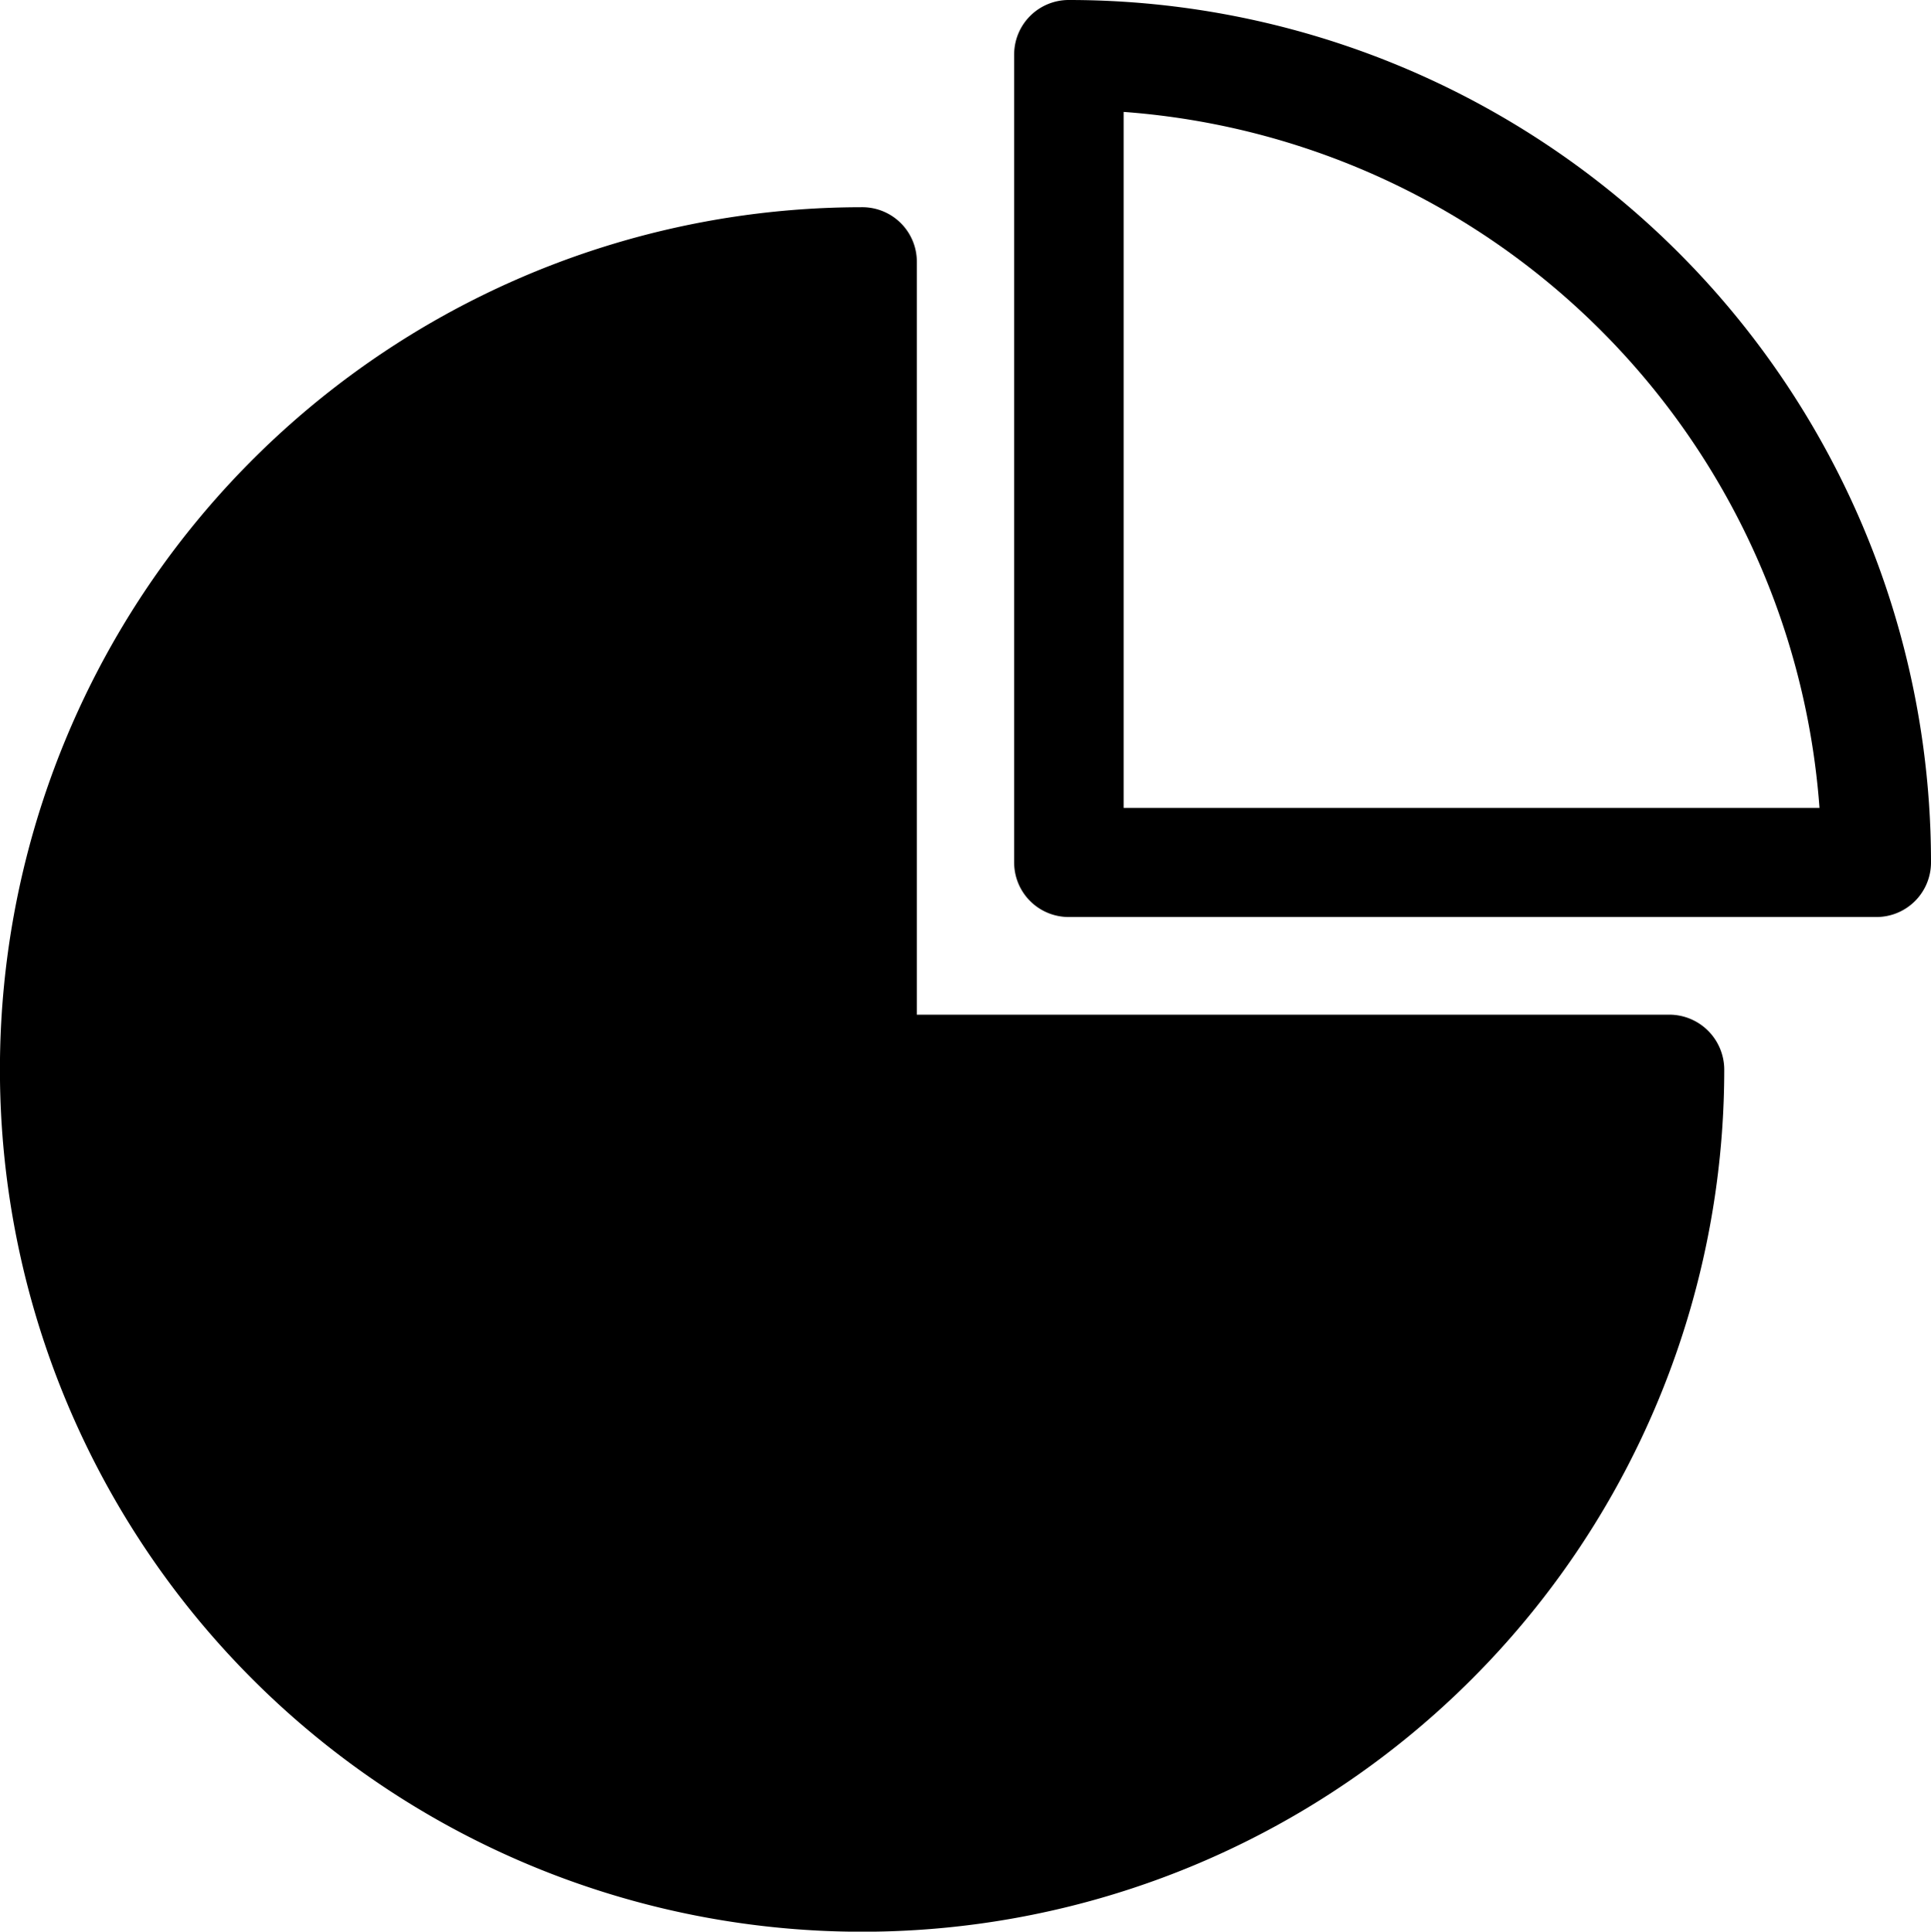<svg xmlns="http://www.w3.org/2000/svg" width="29.564" height="29.57" viewBox="0 0 29.564 29.57"><g transform="translate(-0.05)"><g transform="translate(0.05)"><path d="M25.609,63.461H14.087V51.938a.835.835,0,0,0-.838-.838,13.2,13.2,0,1,0,13.2,13.2A.843.843,0,0,0,25.609,63.461Z" transform="translate(-0.05 -47.928)"/><path class="a" d="M264.187,13.155A13.2,13.2,0,0,0,250.988,0a.835.835,0,0,0-.838.838V13.2a.835.835,0,0,0,.838.838h12.361a.835.835,0,0,0,.838-.838Zm-12.361-.788V1.713A11.53,11.53,0,0,1,262.48,12.367H251.826Z" transform="translate(-234.623 0)"/></g></g></svg>